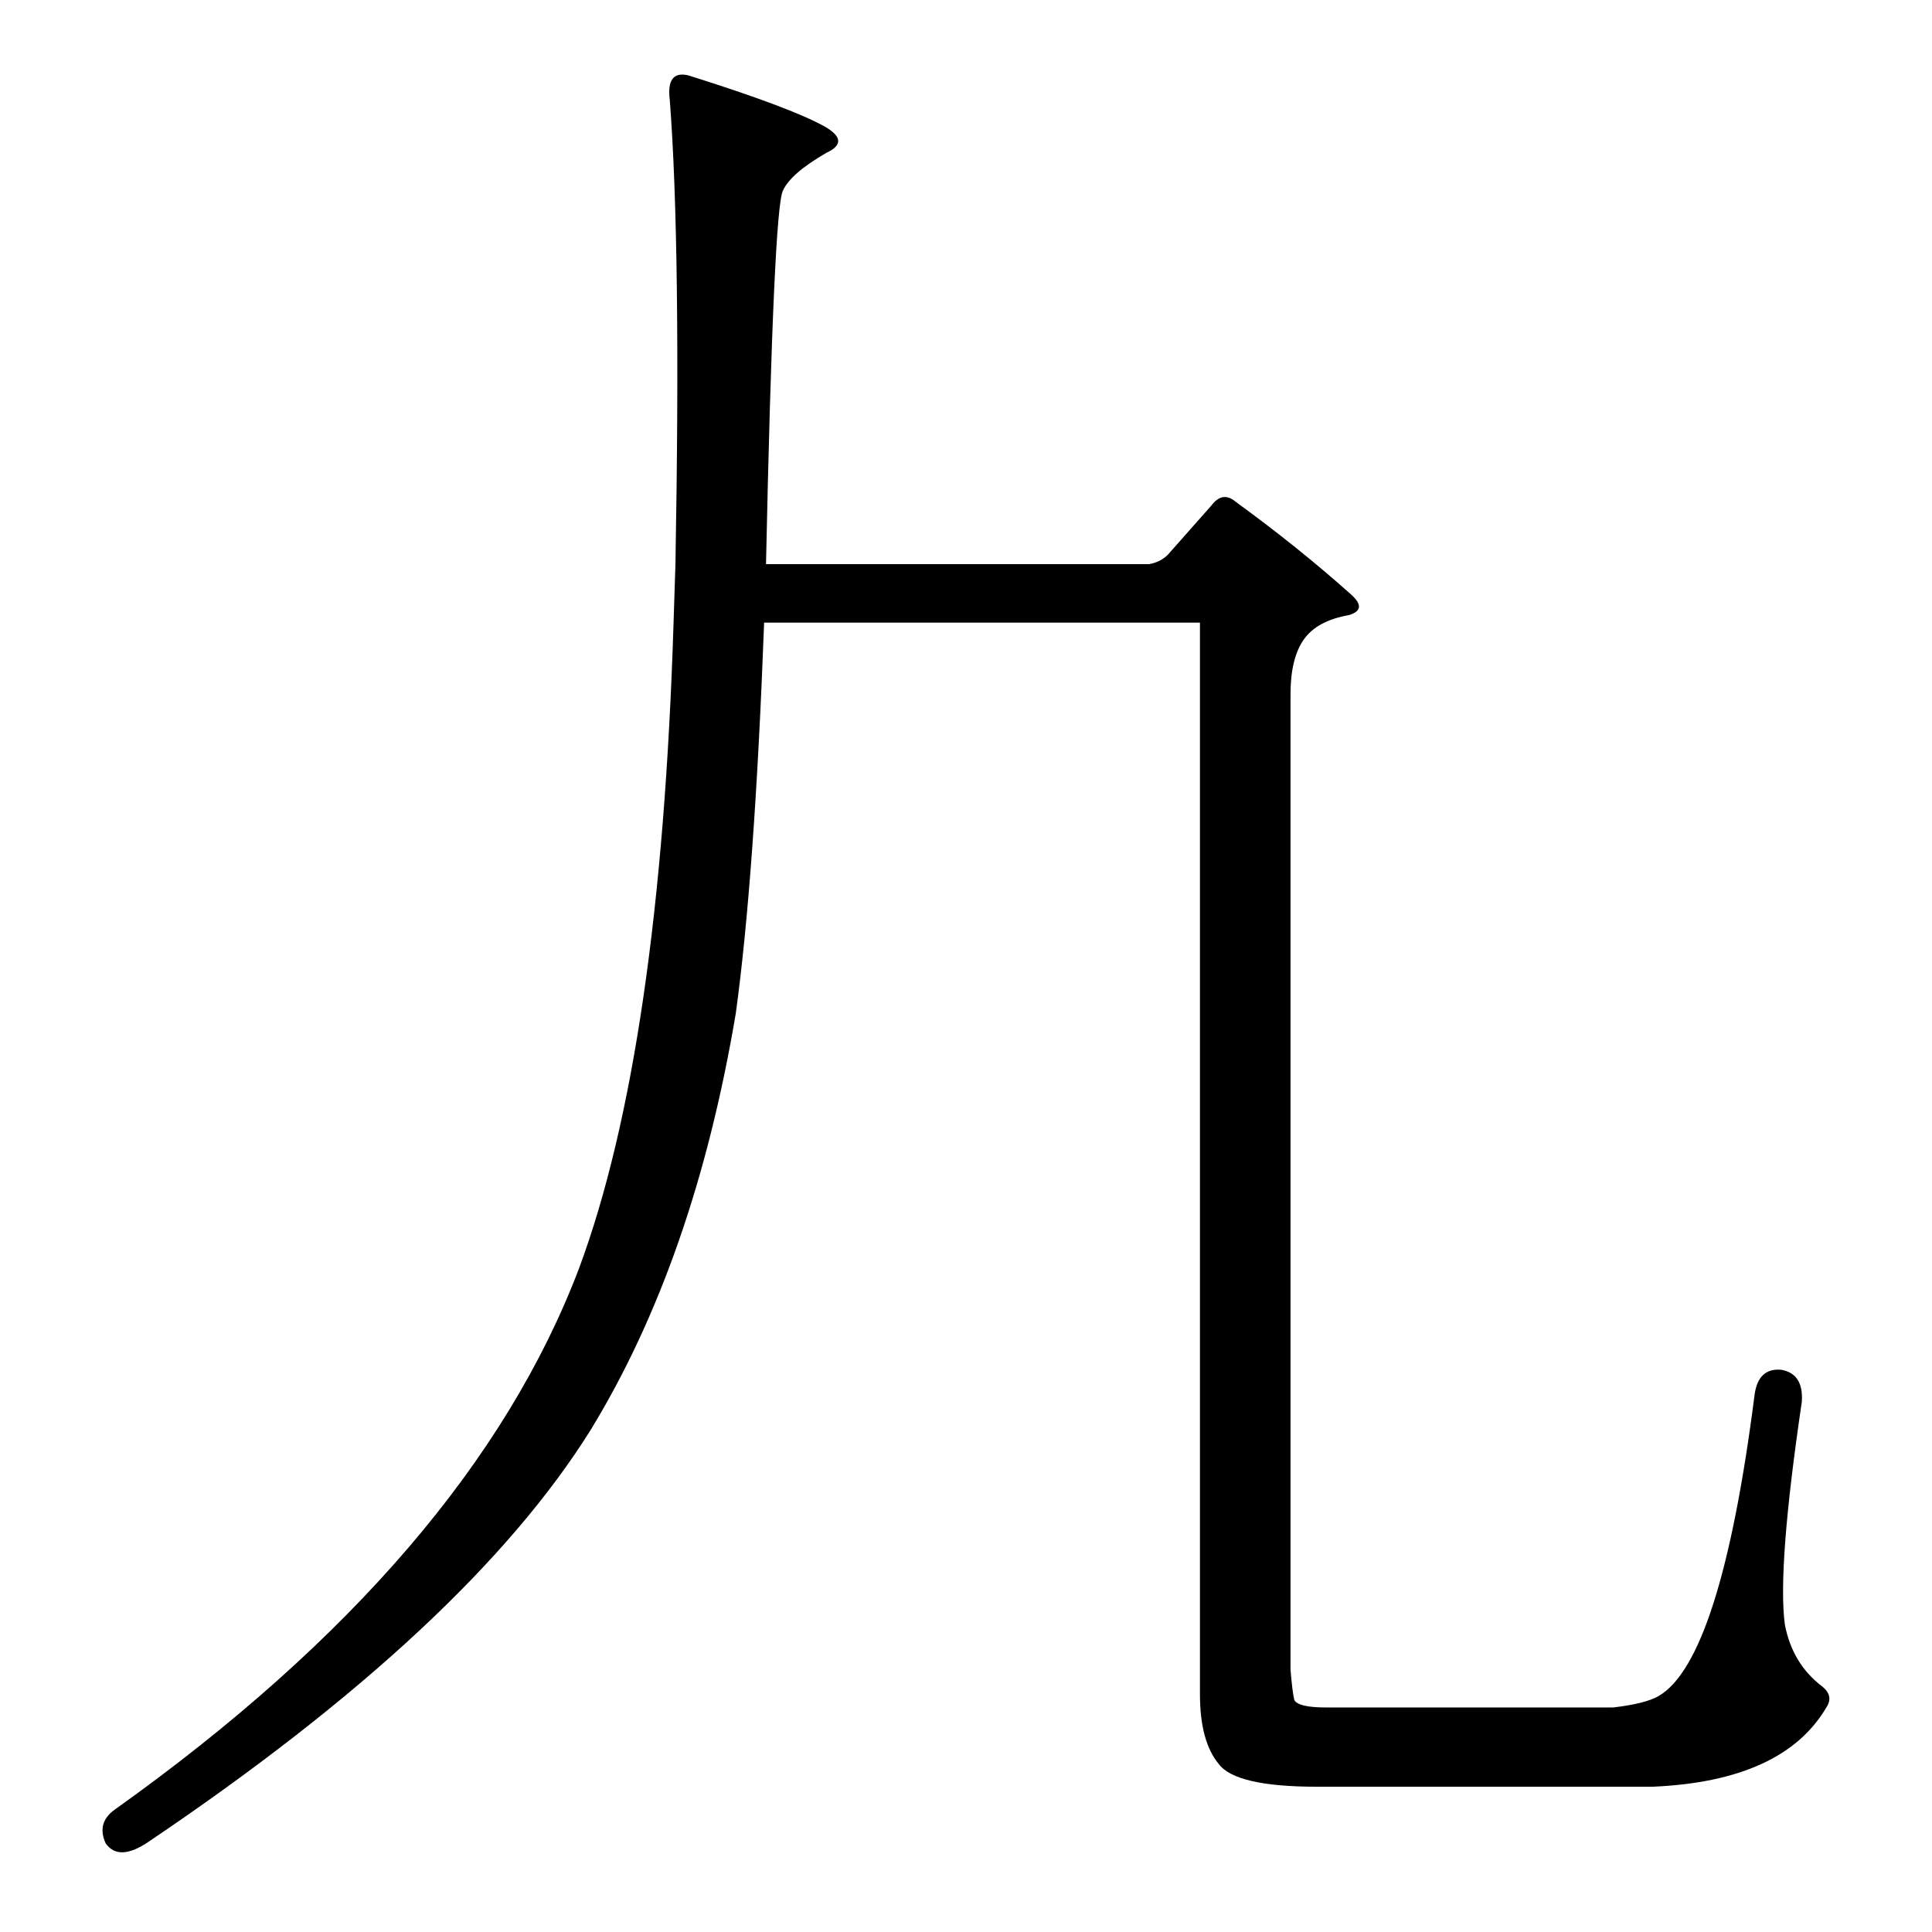 <?xml version="1.0" standalone="no"?>
<!DOCTYPE svg PUBLIC "-//W3C//DTD SVG 1.1//EN" "http://www.w3.org/Graphics/SVG/1.1/DTD/svg11.dtd" >
<svg xmlns="http://www.w3.org/2000/svg" xmlns:xlink="http://www.w3.org/1999/xlink" version="1.1" viewBox="0 -205 1024 1024">
  <g transform="matrix(1 0 0 -1 0 819)">
   <path fill="currentColor"
d="M358 725q3 168 -3 246q-2 16 10 13q54 -17 72 -27q14 -8 1 -14q-19 -11 -23 -20q-5 -9 -9 -198h203q6 1 10 5l23 26q6 8 13 2q33 -24 61 -49q9 -8 -1 -11q-17 -3 -24 -13t-7 -29v-517q1 -12 2 -16q2 -4 17 -4h152q17 2 24 6q33 19 51 160q2 14 14 13q12 -2 11 -17
q-13 -88 -9 -118q4 -21 20 -33q6 -5 2 -11q-23 -39 -92 -42h-178q-43 0 -52 12q-10 12 -10 37v568h-231q-5 -134 -15 -207q-22 -131 -77 -221q-65 -104 -234 -218q-16 -11 -23 -1q-5 11 5 18q188 134 246 287q43 116 50 342z" />
  </g>

</svg>
